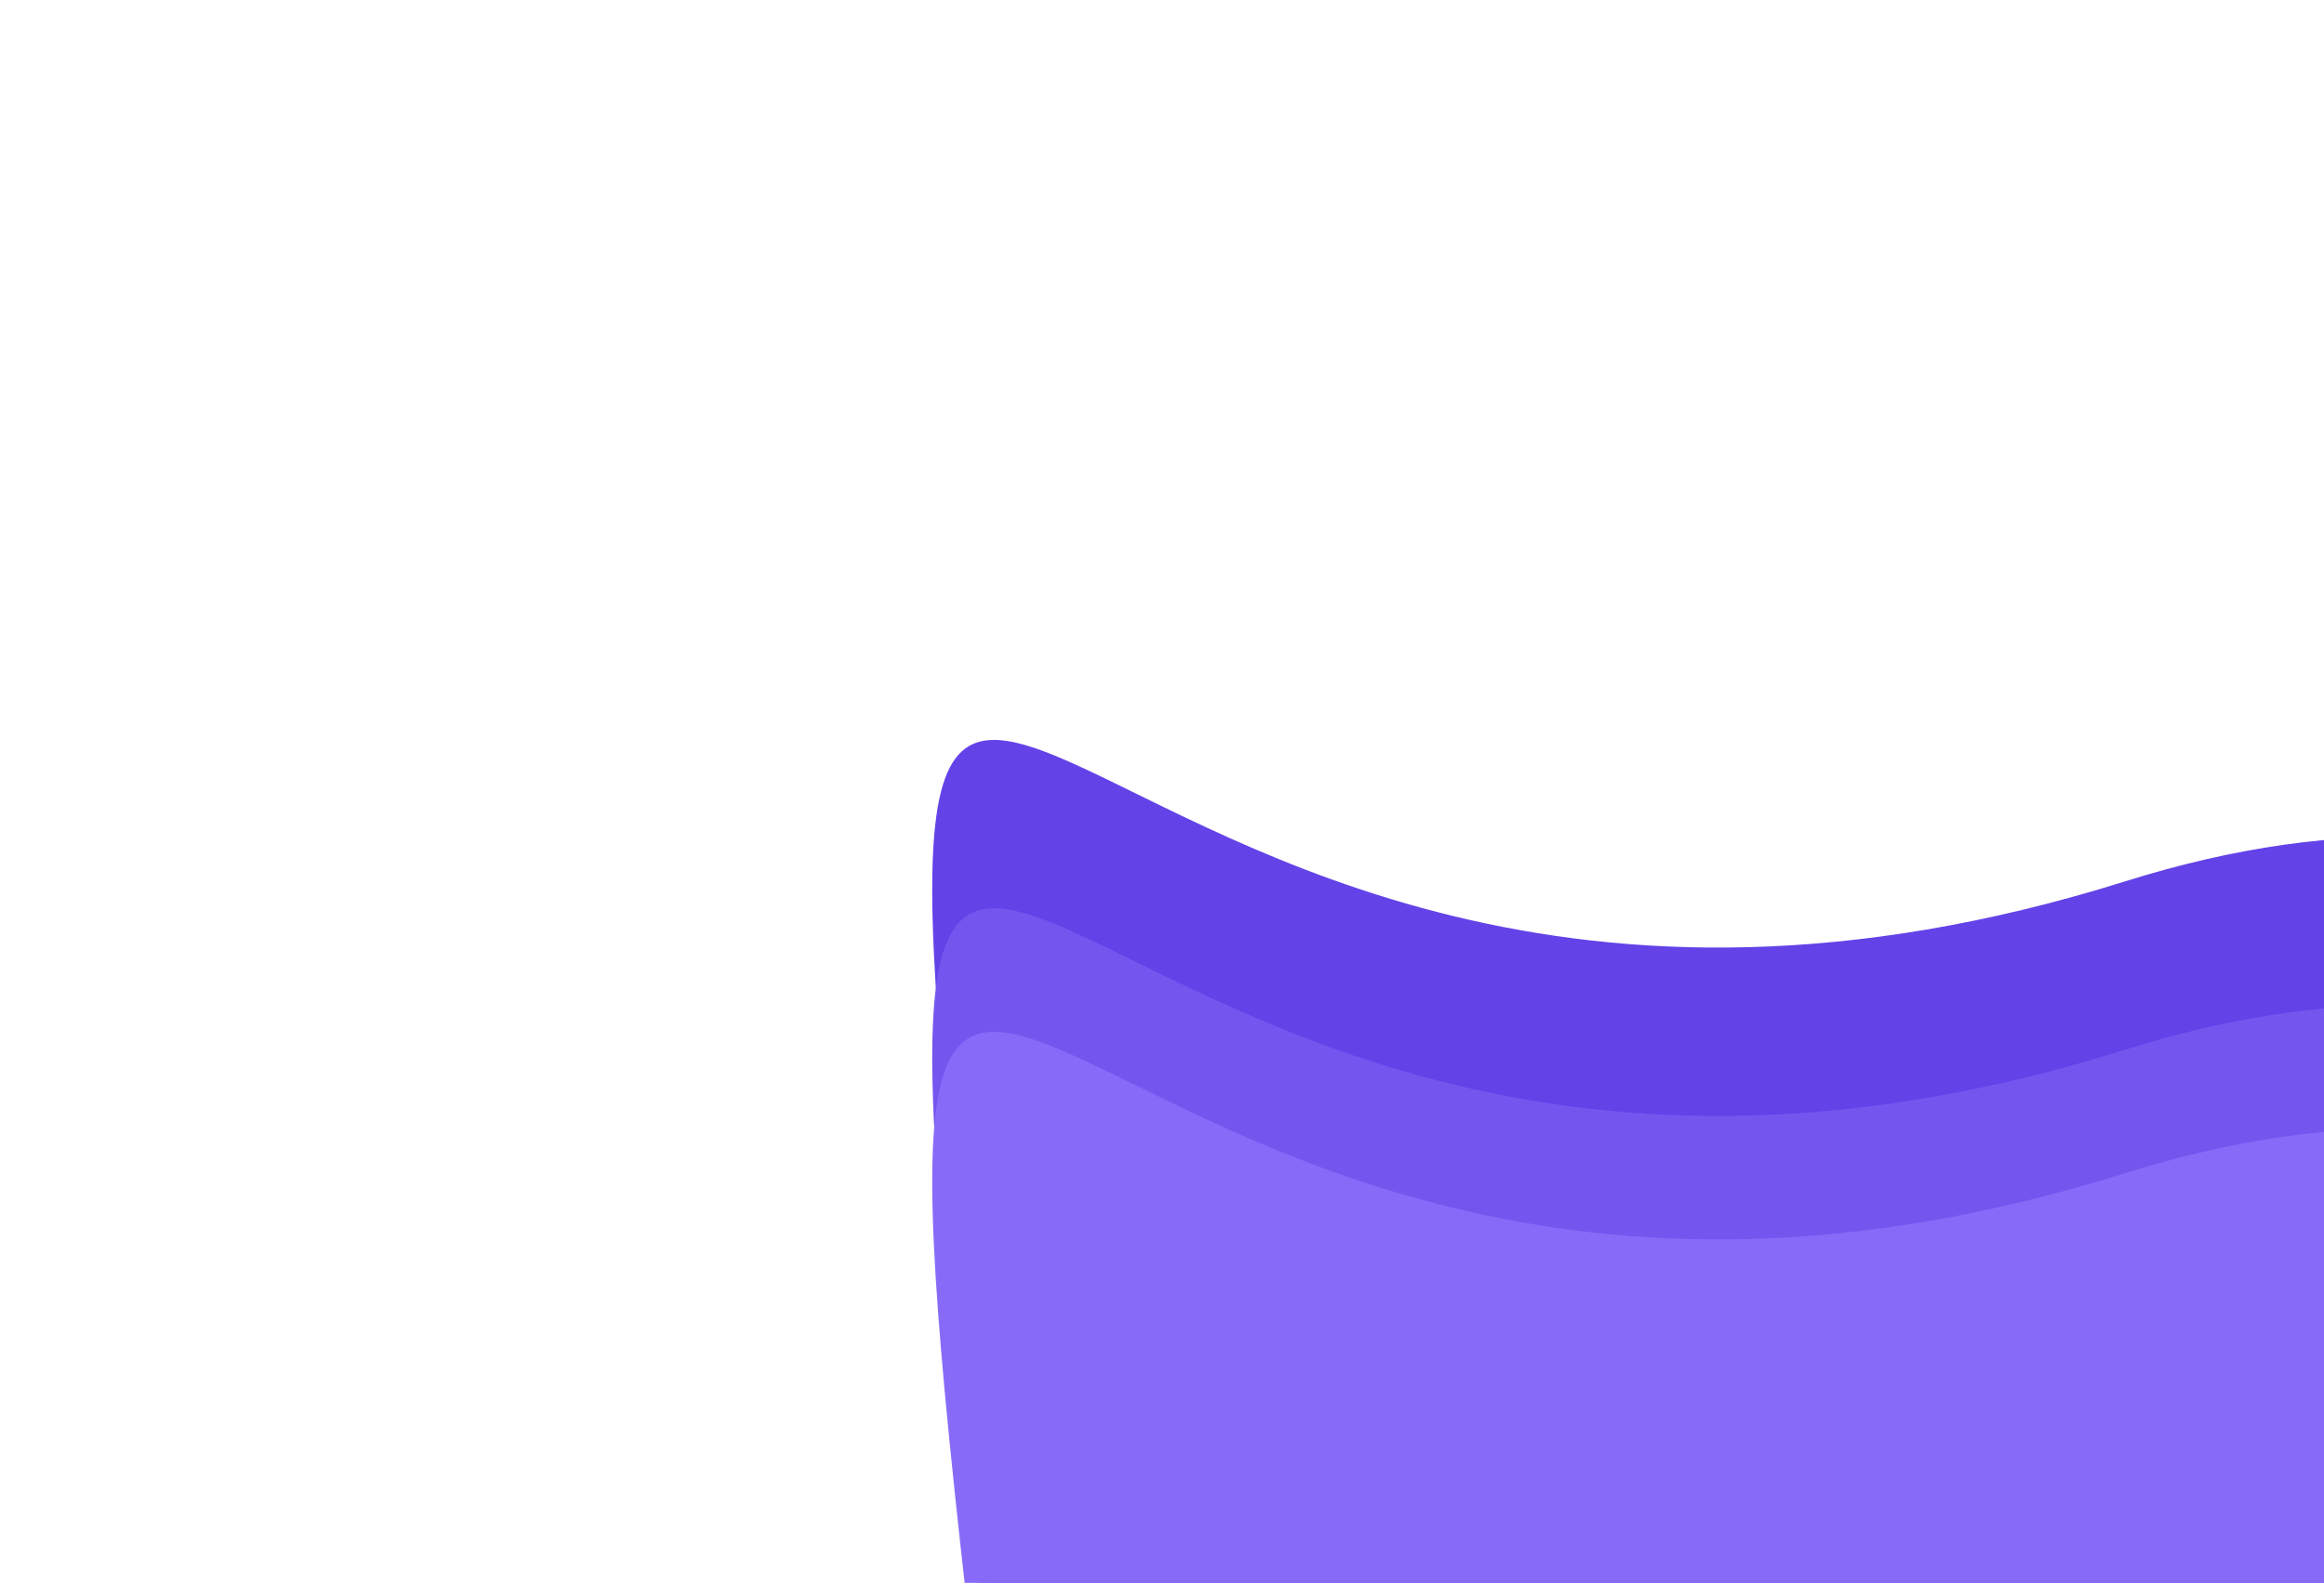 <svg width="414" height="282" viewBox="0 0 414 282" fill="none" xmlns="http://www.w3.org/2000/svg">
<path d="M378.531 157.029C537.128 107.291 572.733 303.234 570.711 407.423C559.994 467.509 671.345 439.019 761.539 490.889C851.733 542.76 678.046 667.399 643.861 688.764C609.676 710.129 472.199 774.985 506.964 688.315C541.729 601.644 485.694 514.091 375.815 583.786C265.936 653.481 207.745 532.756 176.182 267.403C144.618 2.05 180.285 219.202 378.531 157.029Z" fill="#6342E8"/>
<path d="M378.531 187.029C537.128 137.291 572.733 333.234 570.71 437.423C559.994 497.509 671.345 469.019 761.539 520.889C851.733 572.76 678.046 697.399 643.861 718.764C609.676 740.129 472.199 804.986 506.964 718.315C541.729 631.644 485.694 544.091 375.815 613.786C265.936 683.481 207.745 562.756 176.182 297.403C144.618 32.05 180.285 249.202 378.531 187.029Z" fill="#7456EF"/>
<path d="M378.531 209.029C537.128 159.291 572.733 355.234 570.71 459.423C559.994 519.509 671.345 491.019 761.539 542.889C851.733 594.76 678.046 719.399 643.861 740.764C609.676 762.129 472.199 826.986 506.964 740.315C541.729 653.644 485.694 566.091 375.815 635.786C265.936 705.481 207.745 584.756 176.182 319.403C144.618 54.05 180.285 271.202 378.531 209.029Z" fill="#876BF8"/>
</svg>
